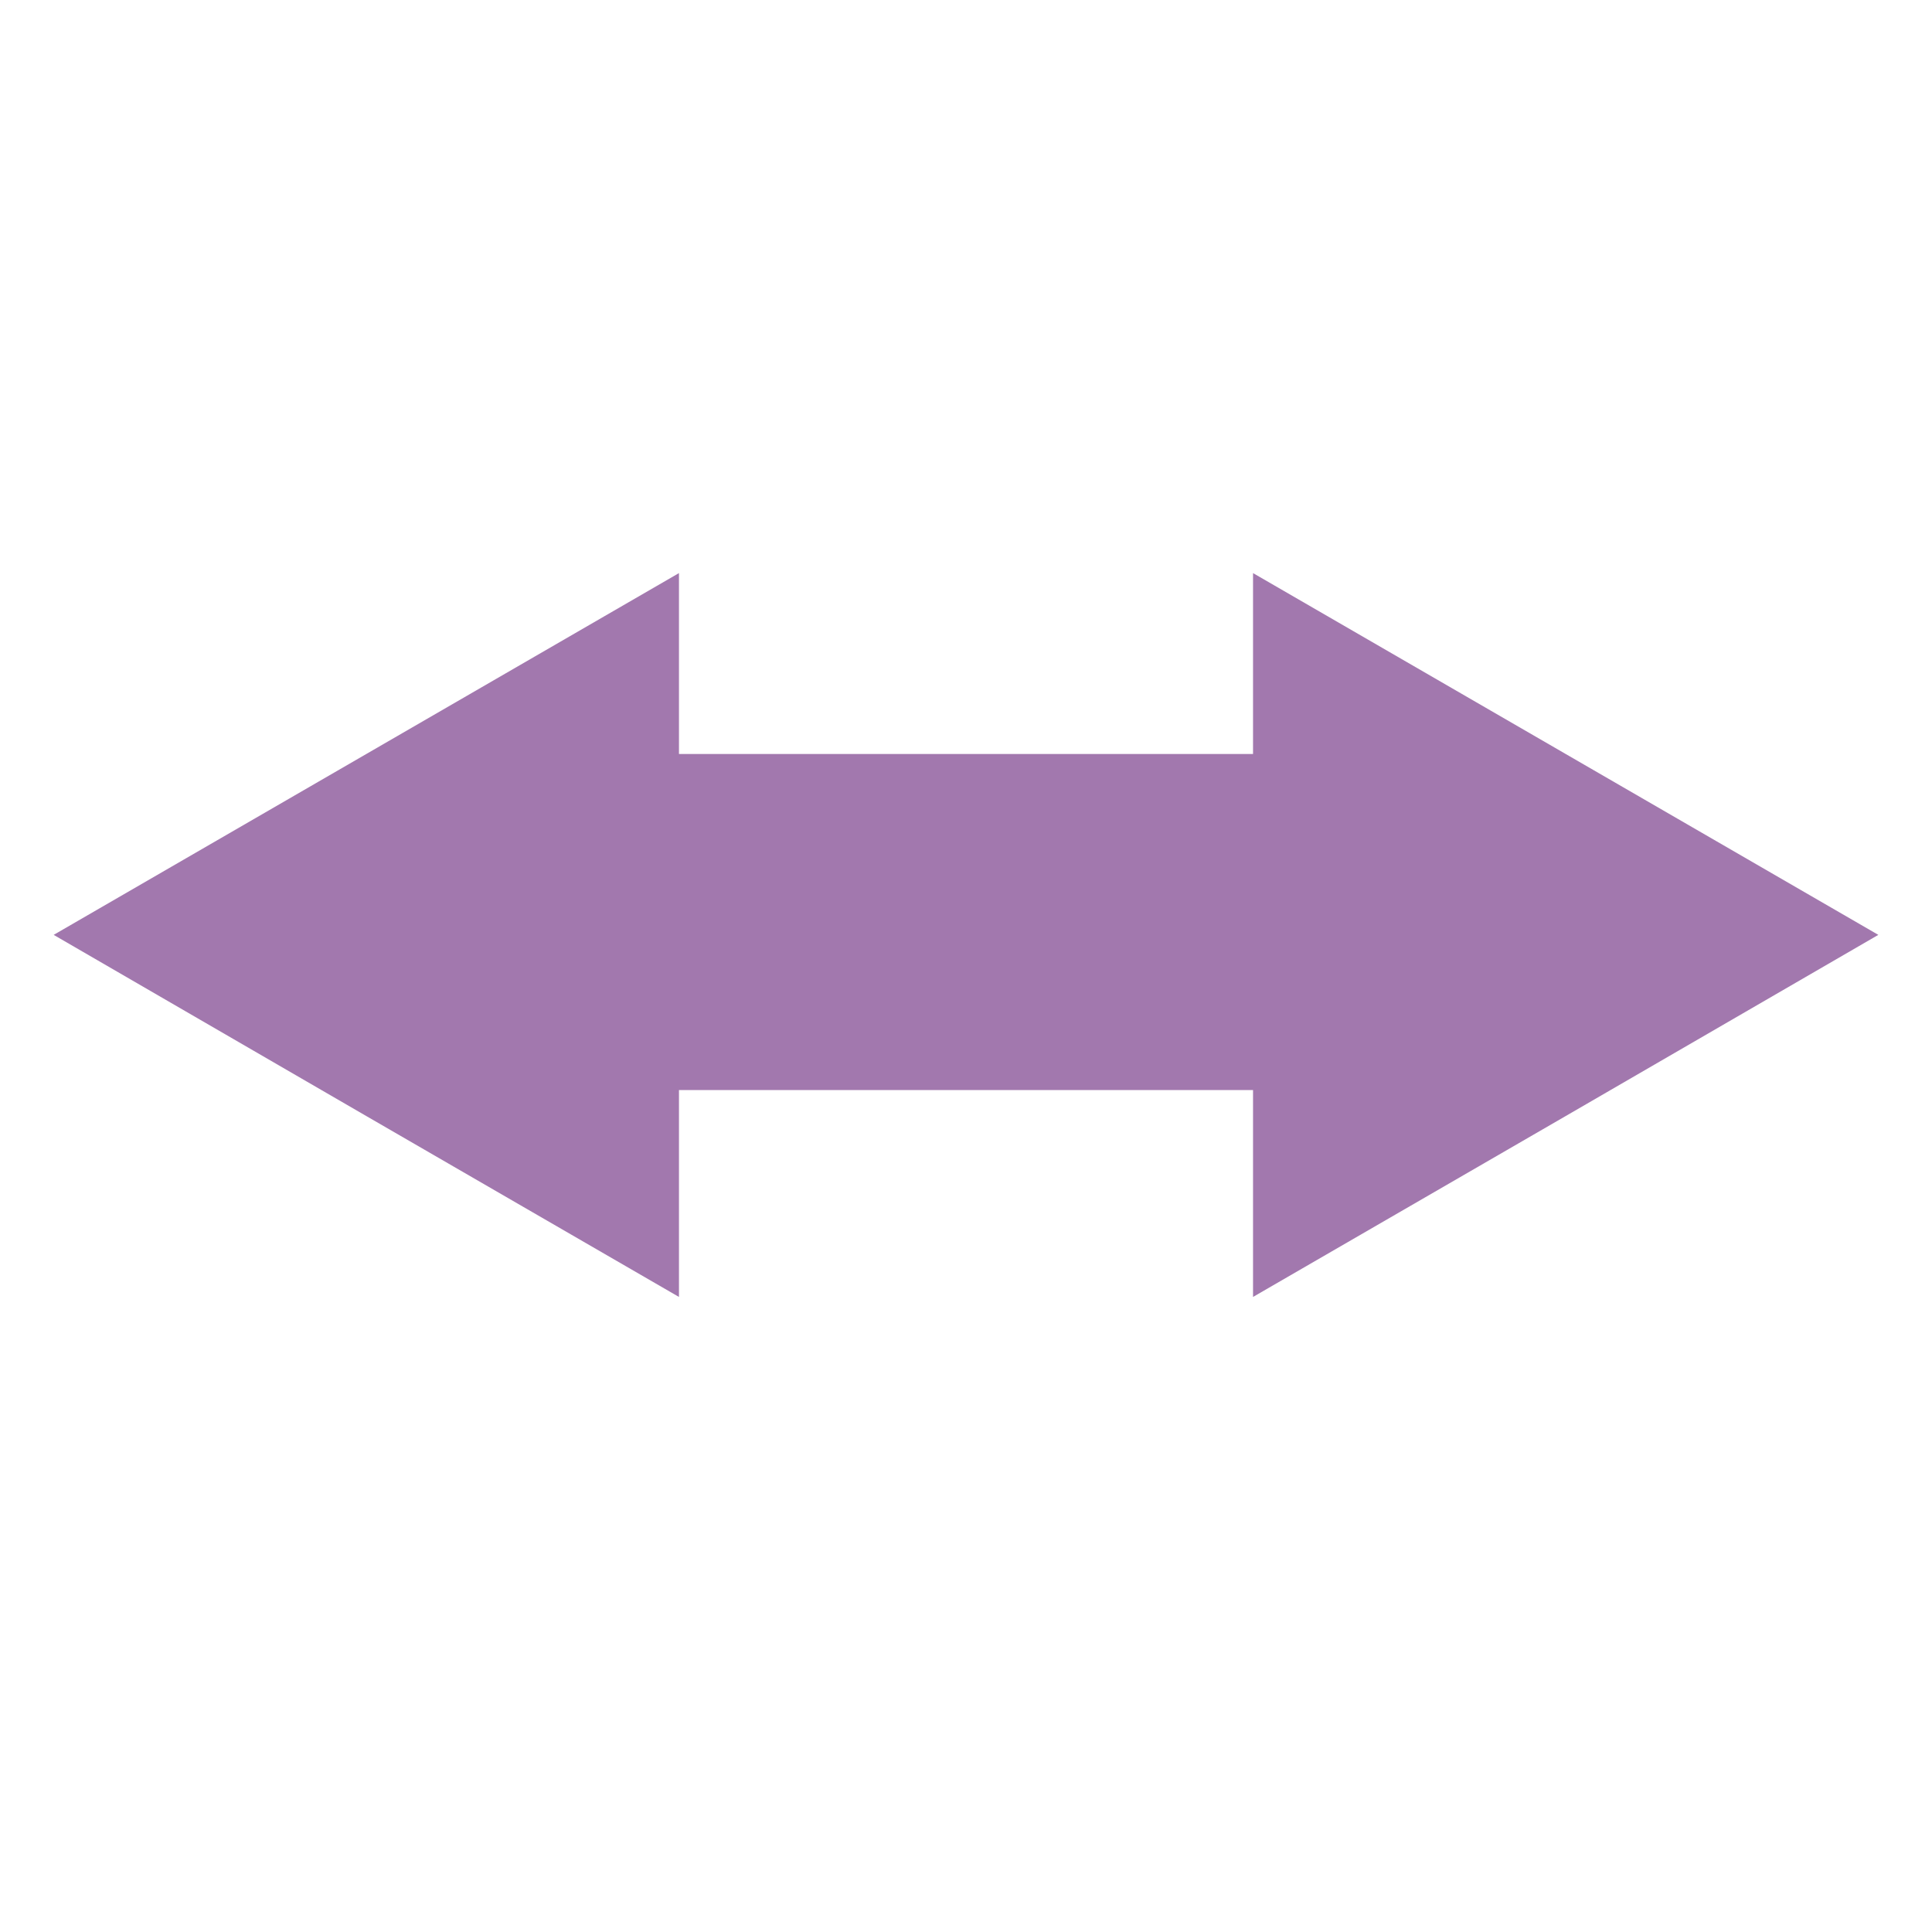<svg height="512" viewBox="0 0 512 512" width="512" xmlns="http://www.w3.org/2000/svg">
 <path d="m179.934 151.876l-82.855 47.937-82.855 47.937 82.855 48.017 82.855 47.937v-54.82h152.132v54.82l82.855-47.937 82.855-48.017-82.855-47.937-82.855-47.937v47.937h-152.132z" fill="#A278AE" fill-rule="evenodd"/>
</svg>
